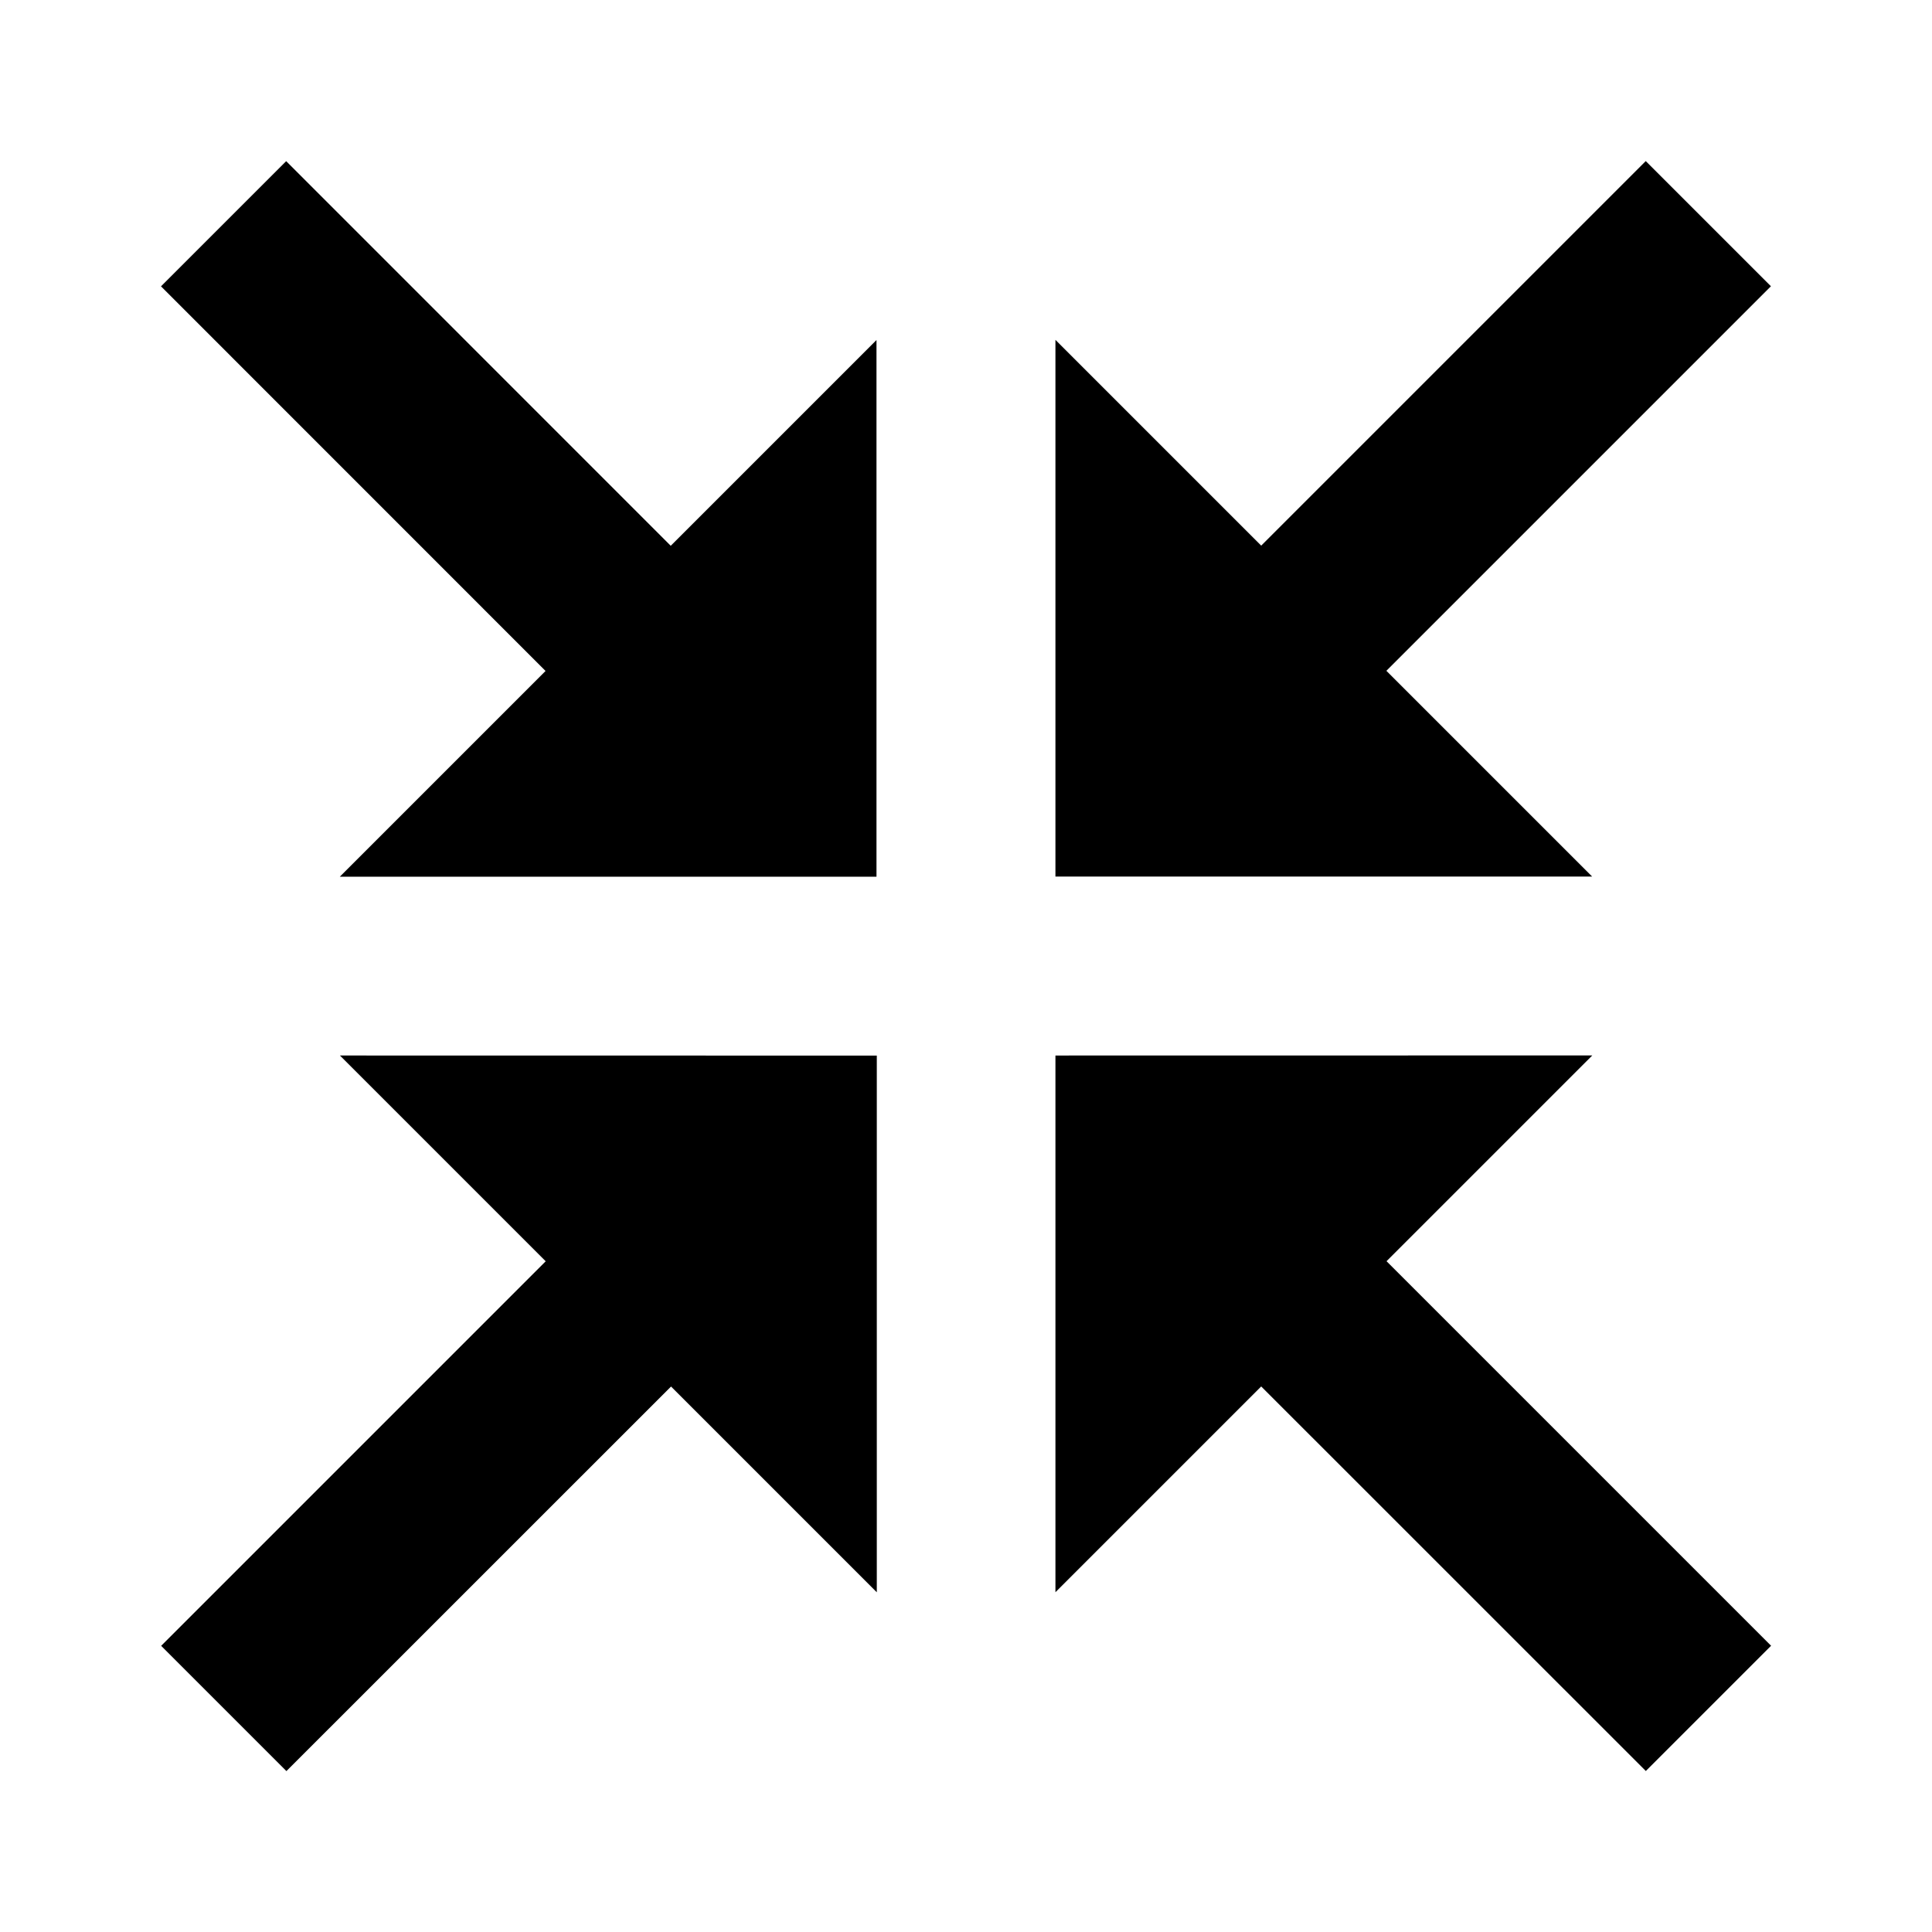 <!-- Generated by IcoMoon.io -->
<svg version="1.1" xmlns="http://www.w3.org/2000/svg" width="24" height="24" viewBox="0 0 24 24">
<title>collapse</title>
<path d="M3.556 2.001l-1.556 1.556 4.777 4.778-2.556 2.556h6.667v-6.667l-2.556 2.556-4.777-4.778zM20.444 2.001l-4.777 4.777-2.556-2.556v6.667h6.667l-2.556-2.556 4.777-4.777-1.555-1.555zM4.223 13.112l2.556 2.556-4.777 4.777 1.556 1.556 4.778-4.777 2.556 2.556v-6.667l-6.668-0.001zM13.111 13.112v6.667l2.556-2.556 4.778 4.777 1.556-1.556-4.777-4.777 2.556-2.556-6.668 0.001z"></path>
</svg>
